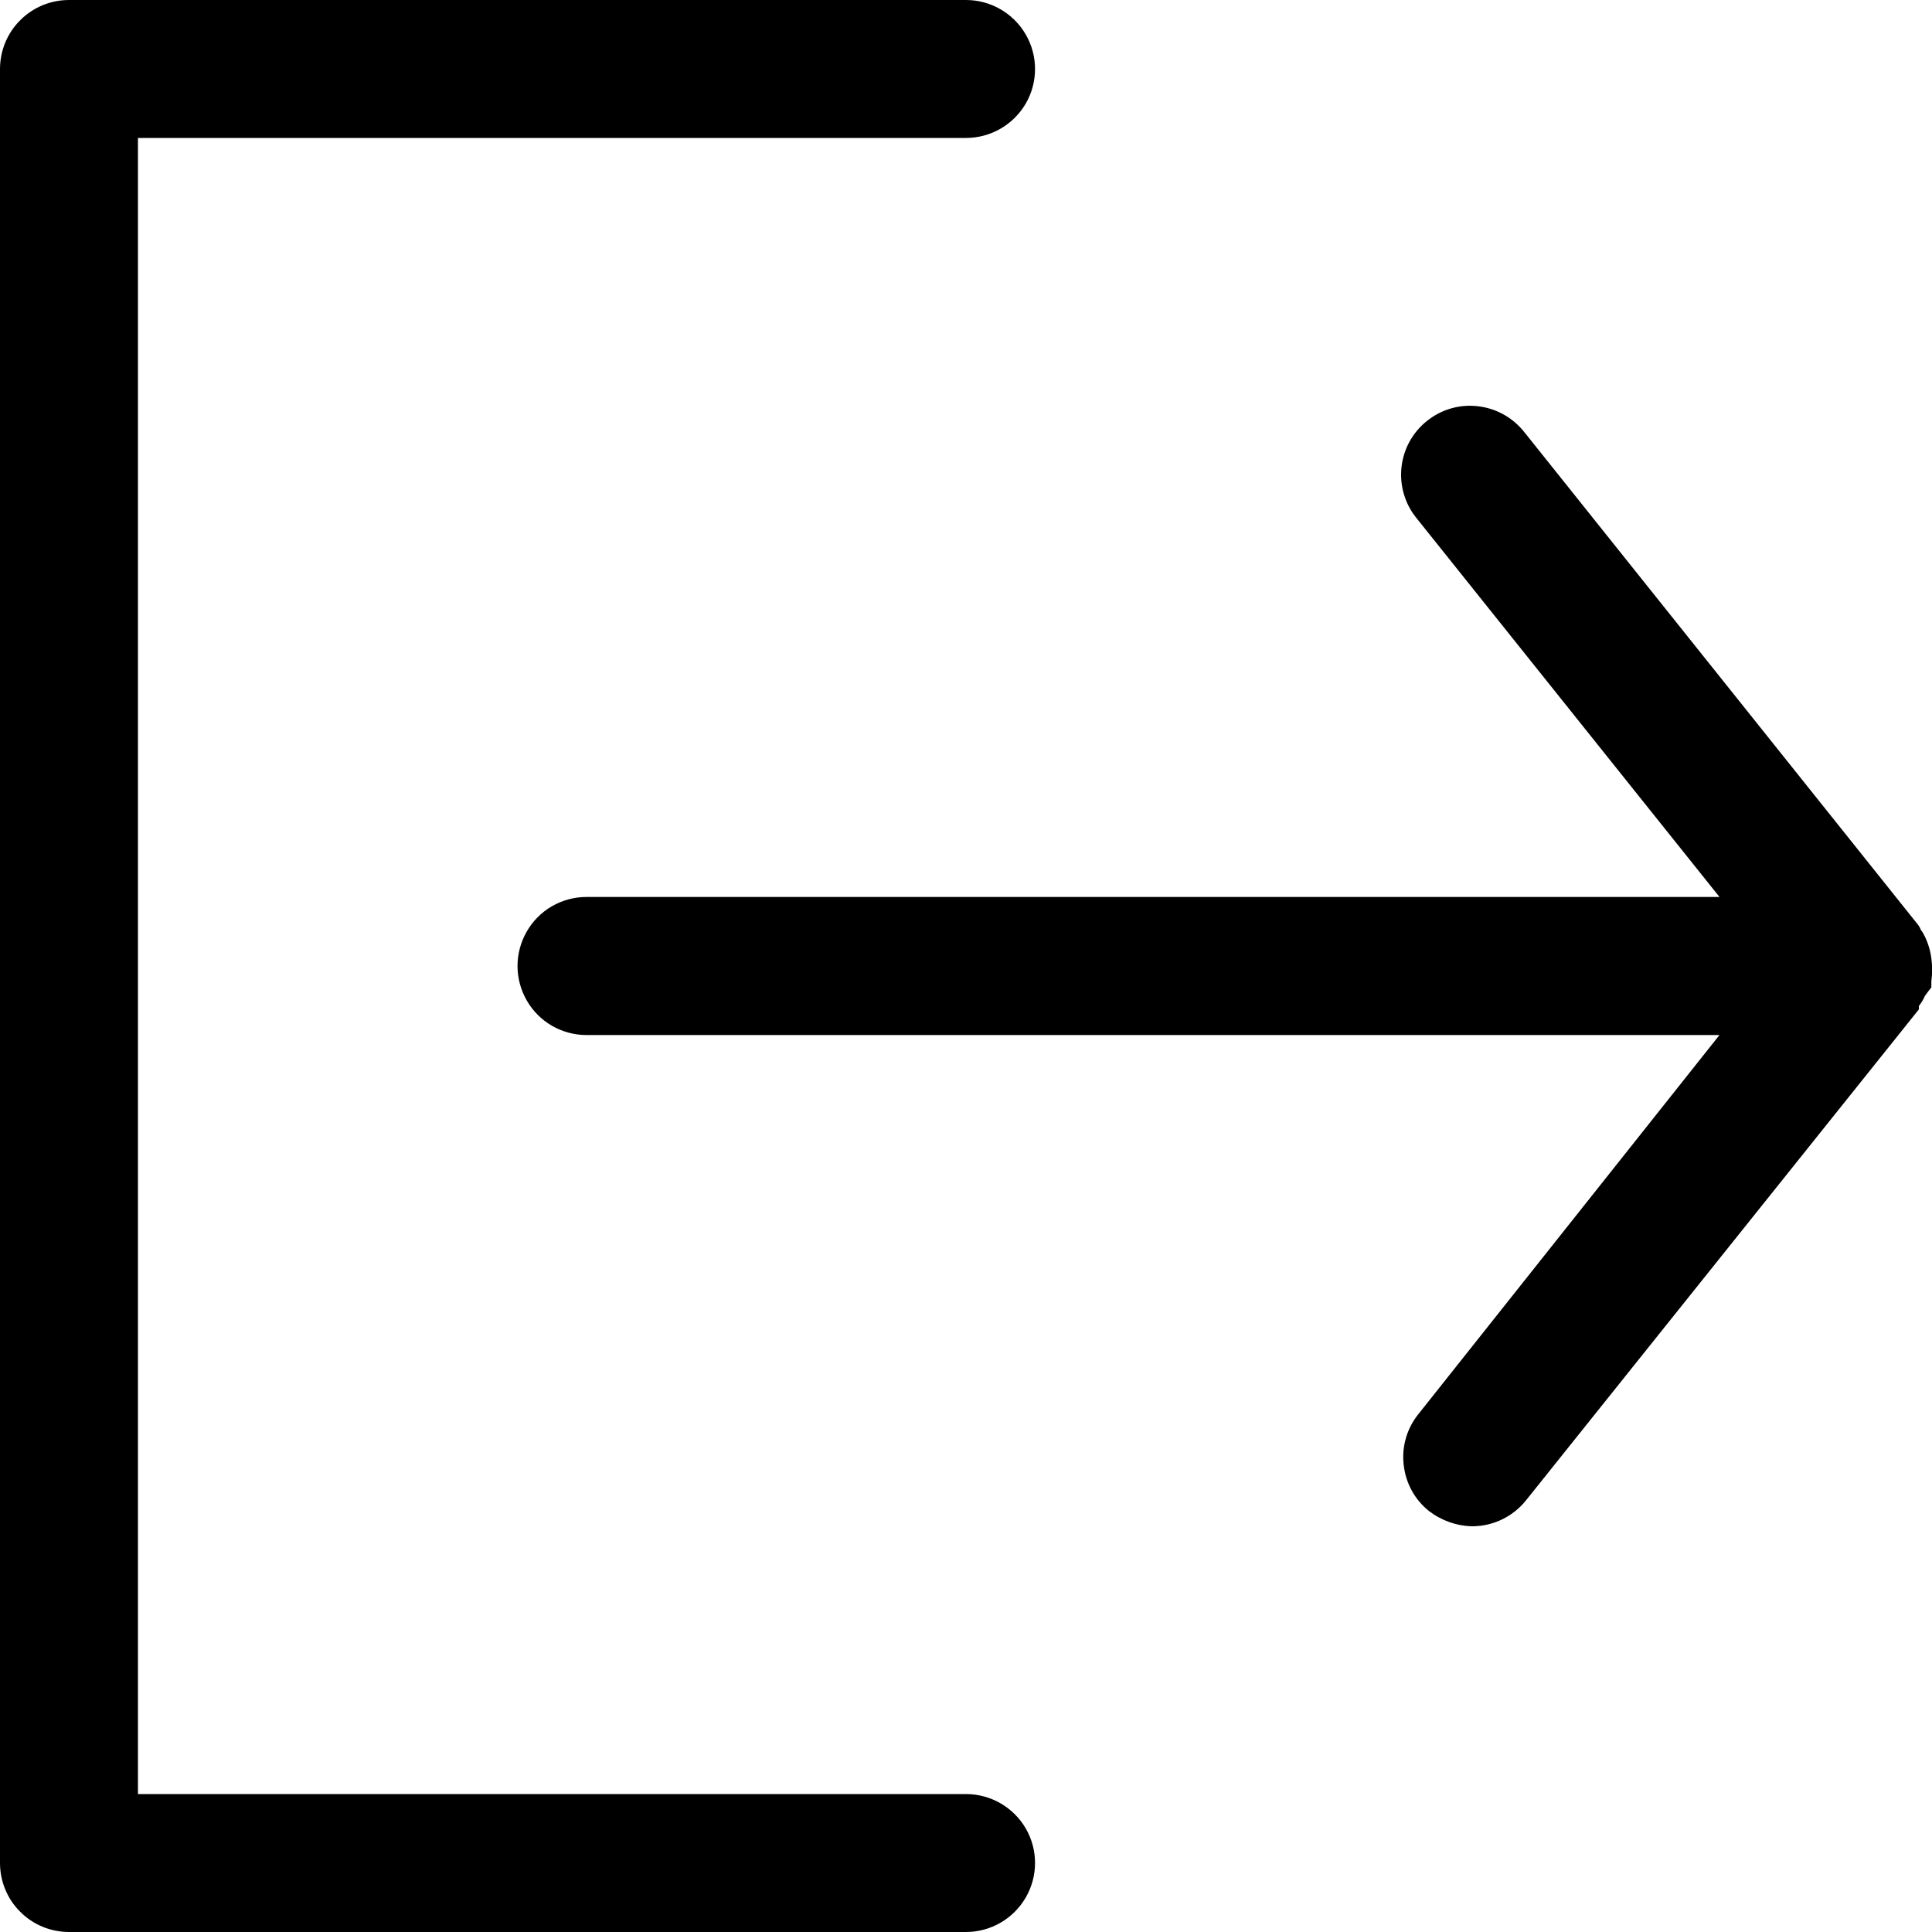 <svg width="15" height="15" viewBox="0 0 15 15" fill="none" xmlns="http://www.w3.org/2000/svg">
<path d="M14.946 7.73C14.934 7.759 14.917 7.786 14.898 7.811V7.837L11.85 11.646C11.749 11.774 11.595 11.849 11.432 11.85C11.31 11.848 11.192 11.806 11.095 11.732C10.983 11.643 10.913 11.513 10.898 11.371C10.882 11.229 10.924 11.088 11.014 10.977L13.35 8.036H4.554C4.362 8.036 4.185 7.934 4.09 7.768C3.994 7.602 3.994 7.398 4.09 7.232C4.185 7.066 4.362 6.964 4.554 6.964H13.35L10.998 4.023C10.908 3.913 10.866 3.771 10.881 3.629C10.896 3.487 10.967 3.357 11.079 3.268C11.19 3.179 11.332 3.137 11.474 3.154C11.616 3.17 11.745 3.242 11.834 3.354L14.882 7.168V7.168C14.896 7.184 14.907 7.202 14.914 7.221C14.925 7.234 14.934 7.249 14.941 7.264C14.969 7.32 14.987 7.379 14.995 7.441C15.003 7.5 15.003 7.559 14.995 7.618V7.666C14.995 7.666 14.957 7.714 14.947 7.73L14.946 7.73ZM7.5 13.929H1.071V1.071H7.5C7.691 1.071 7.868 0.969 7.964 0.804C8.06 0.638 8.06 0.434 7.964 0.268C7.868 0.102 7.691 0 7.5 0H0.536C0.394 0 0.257 0.056 0.157 0.157C0.056 0.257 0 0.394 0 0.536V14.464C0 14.606 0.056 14.743 0.157 14.843C0.257 14.944 0.394 15 0.536 15H7.5C7.691 15 7.868 14.898 7.964 14.732C8.06 14.566 8.06 14.362 7.964 14.196C7.868 14.031 7.691 13.929 7.5 13.929Z" fill="black"/>
</svg>
